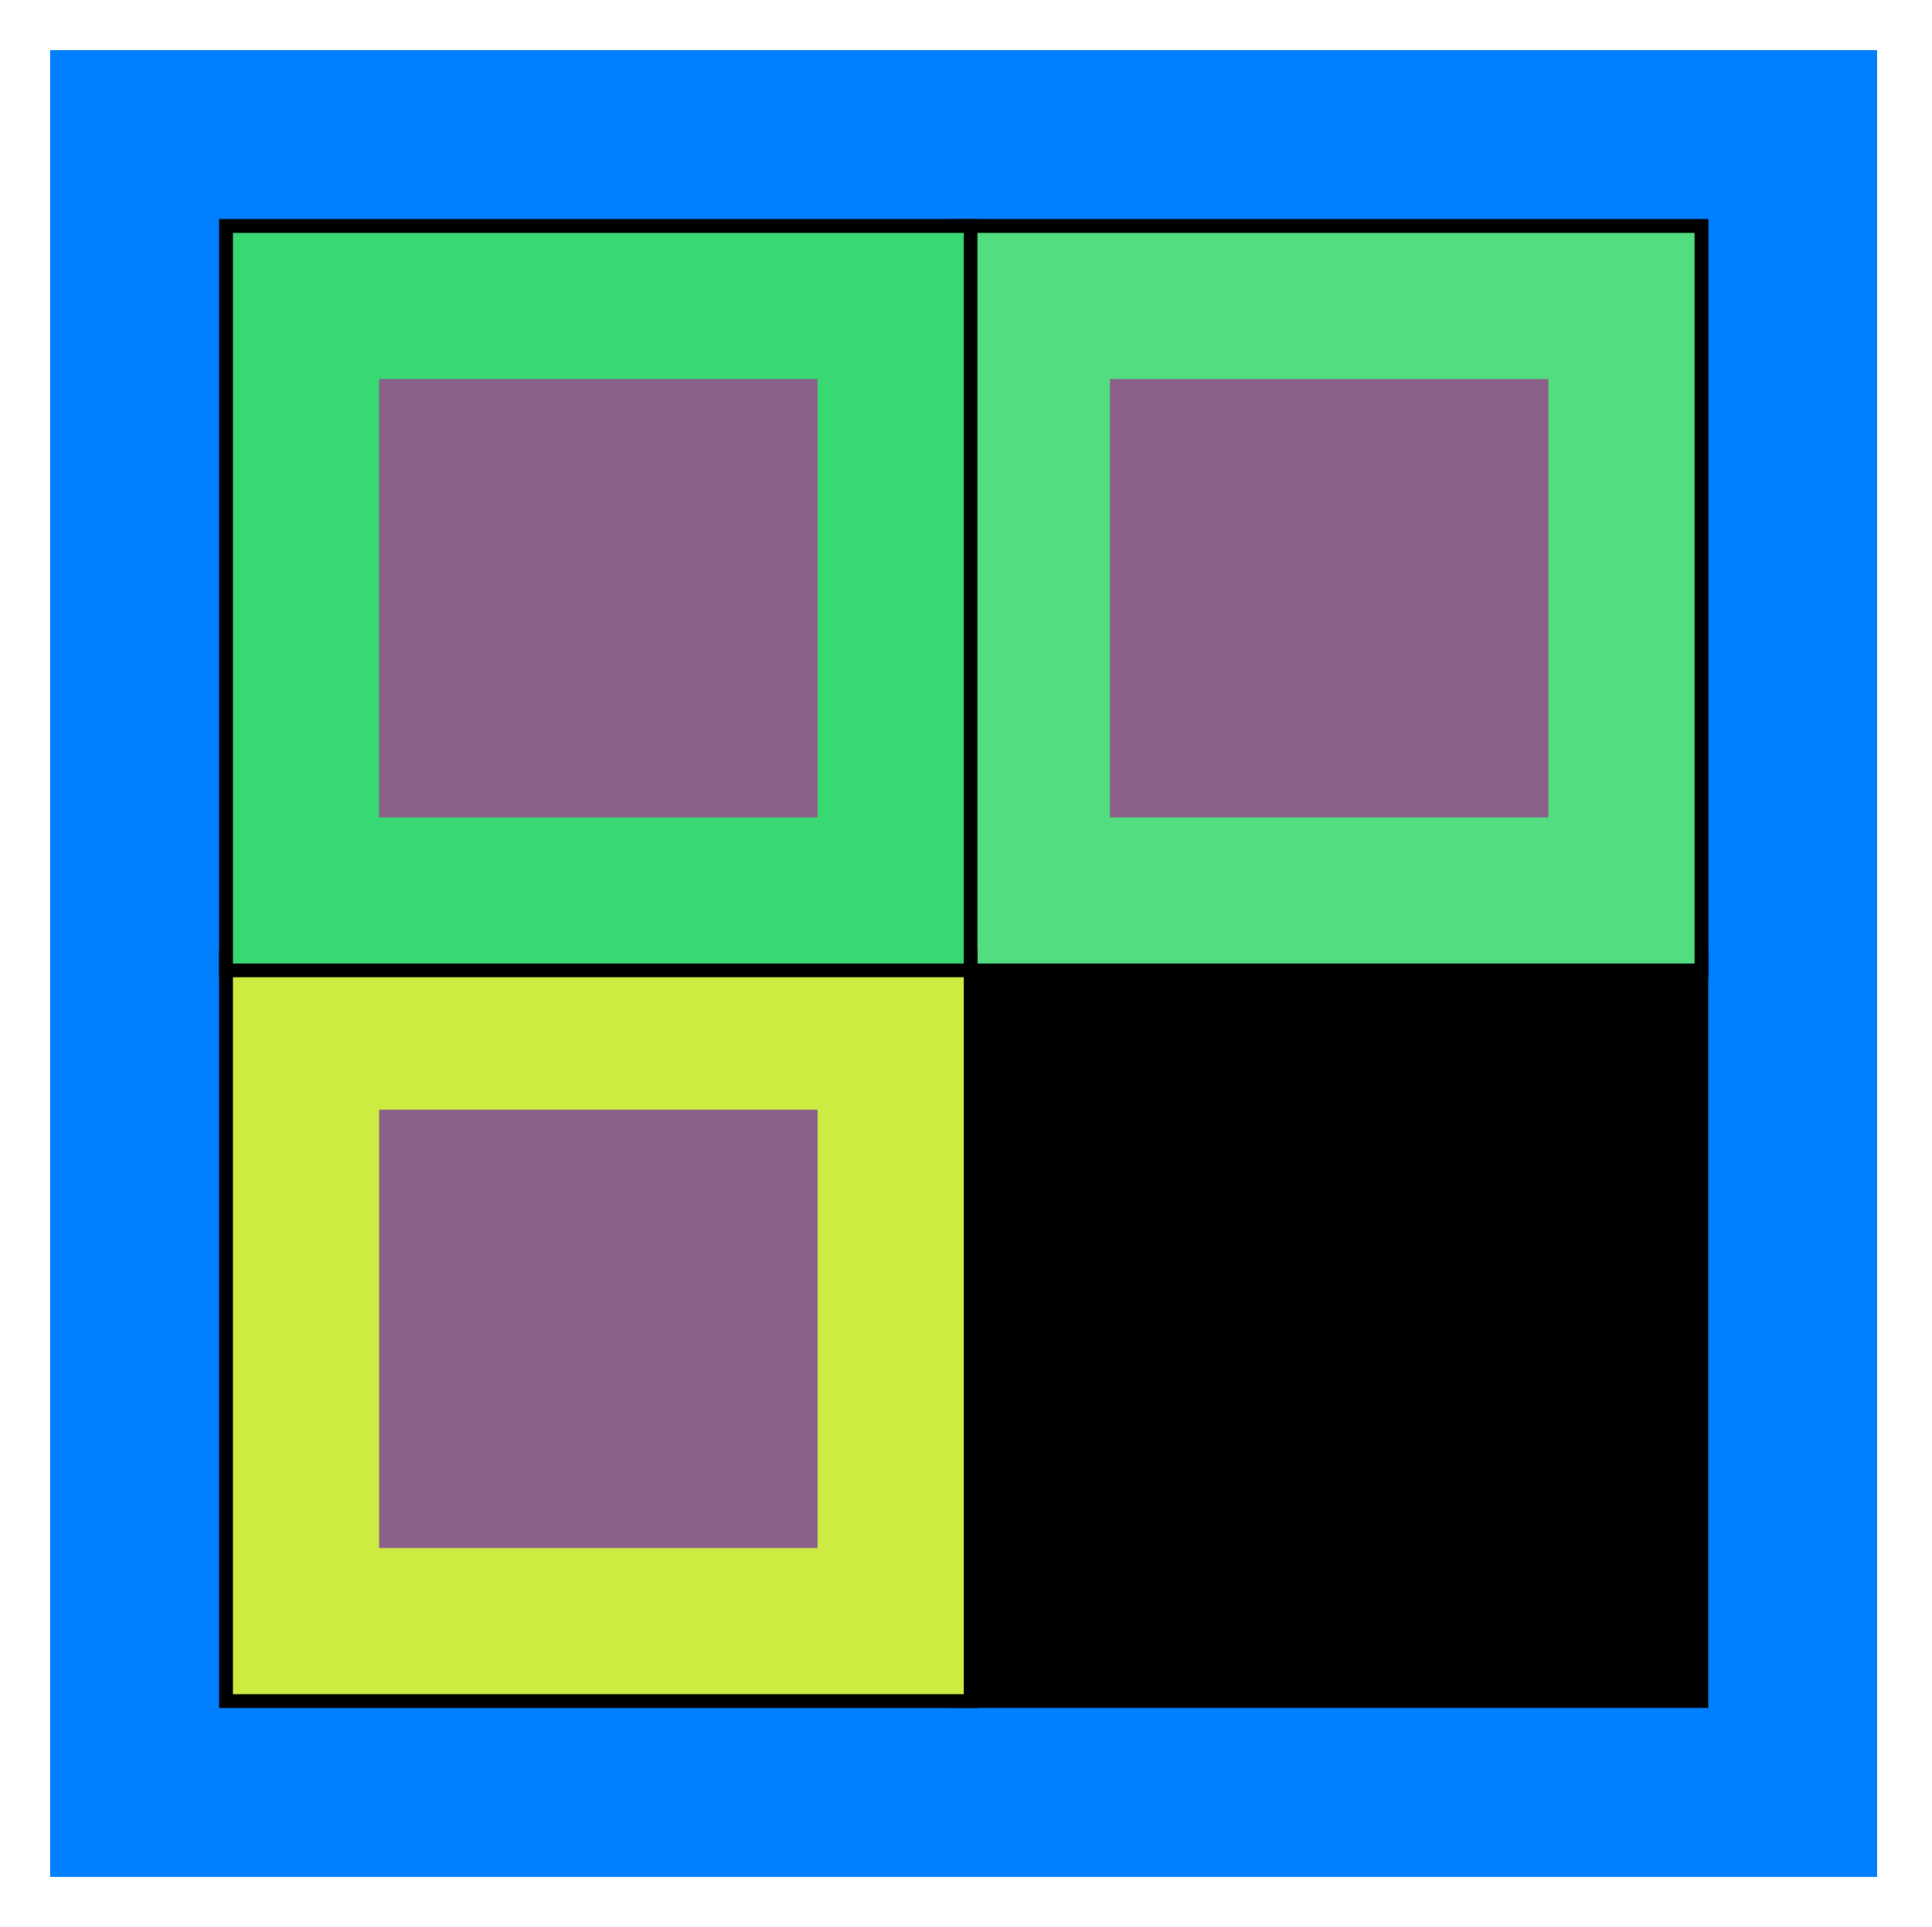 <?xml version="1.0" ?><!DOCTYPE svg  PUBLIC '-//W3C//DTD SVG 1.1//EN'  'http://www.w3.org/Graphics/SVG/1.1/DTD/svg11.dtd'><svg height="422.000" viewBox="-11.000 -11.000 423.000 422.000" width="423.000" xmlns="http://www.w3.org/2000/svg"><rect fill="#007fff" height="400.0" stroke="#000" stroke-width="0.0" width="400.0" x="0.0" y="0.0"/><rect fill="#000" height="400.0" stroke="#000" stroke-width="0.0" width="0.0" x="400.0" y="0.0"/><rect fill="#8b618a" height="160.0" stroke="#000" stroke-width="6.0" width="160.0" x="40.0" y="40.0"/><rect fill="#8b618a" height="160.0" stroke="#000" stroke-width="6.0" width="160.0" x="200.0" y="40.0"/><rect fill="#8b618a" height="160.0" stroke="#000" stroke-width="6.0" width="160.0" x="40.0" y="200.0"/><rect fill="#000" height="160.0" stroke="#000" stroke-width="6.0" width="160.0" x="200.0" y="200.0"/><rect fill="#000" height="160.0" stroke="#000" stroke-width="6.0" width="160.0" x="200.0" y="40.0"/><rect fill="#53dd81" height="160.0" stroke="#000" stroke-width="0.0" width="160.0" x="200.0" y="40.0"/><rect fill="#8b618a" height="96.0" stroke="#000" stroke-width="0.0" width="96.0" x="232.0" y="72.0"/><rect fill="#000" height="160.0" stroke="#000" stroke-width="6.0" width="160.0" x="40.0" y="200.0"/><rect fill="#cdec42" height="160.0" stroke="#000" stroke-width="0.0" width="160.0" x="40.0" y="200.0"/><rect fill="#8b618a" height="96.0" stroke="#000" stroke-width="0.0" width="96.0" x="72.0" y="232.0"/><rect fill="#000" height="160.0" stroke="#000" stroke-width="6.0" width="160.0" x="40.0" y="40.0"/><rect fill="#38d872" height="160.0" stroke="#000" stroke-width="0.0" width="160.0" x="40.0" y="40.0"/><rect fill="#8b618a" height="96.0" stroke="#000" stroke-width="0.0" width="96.0" x="72.0" y="72.0"/></svg>